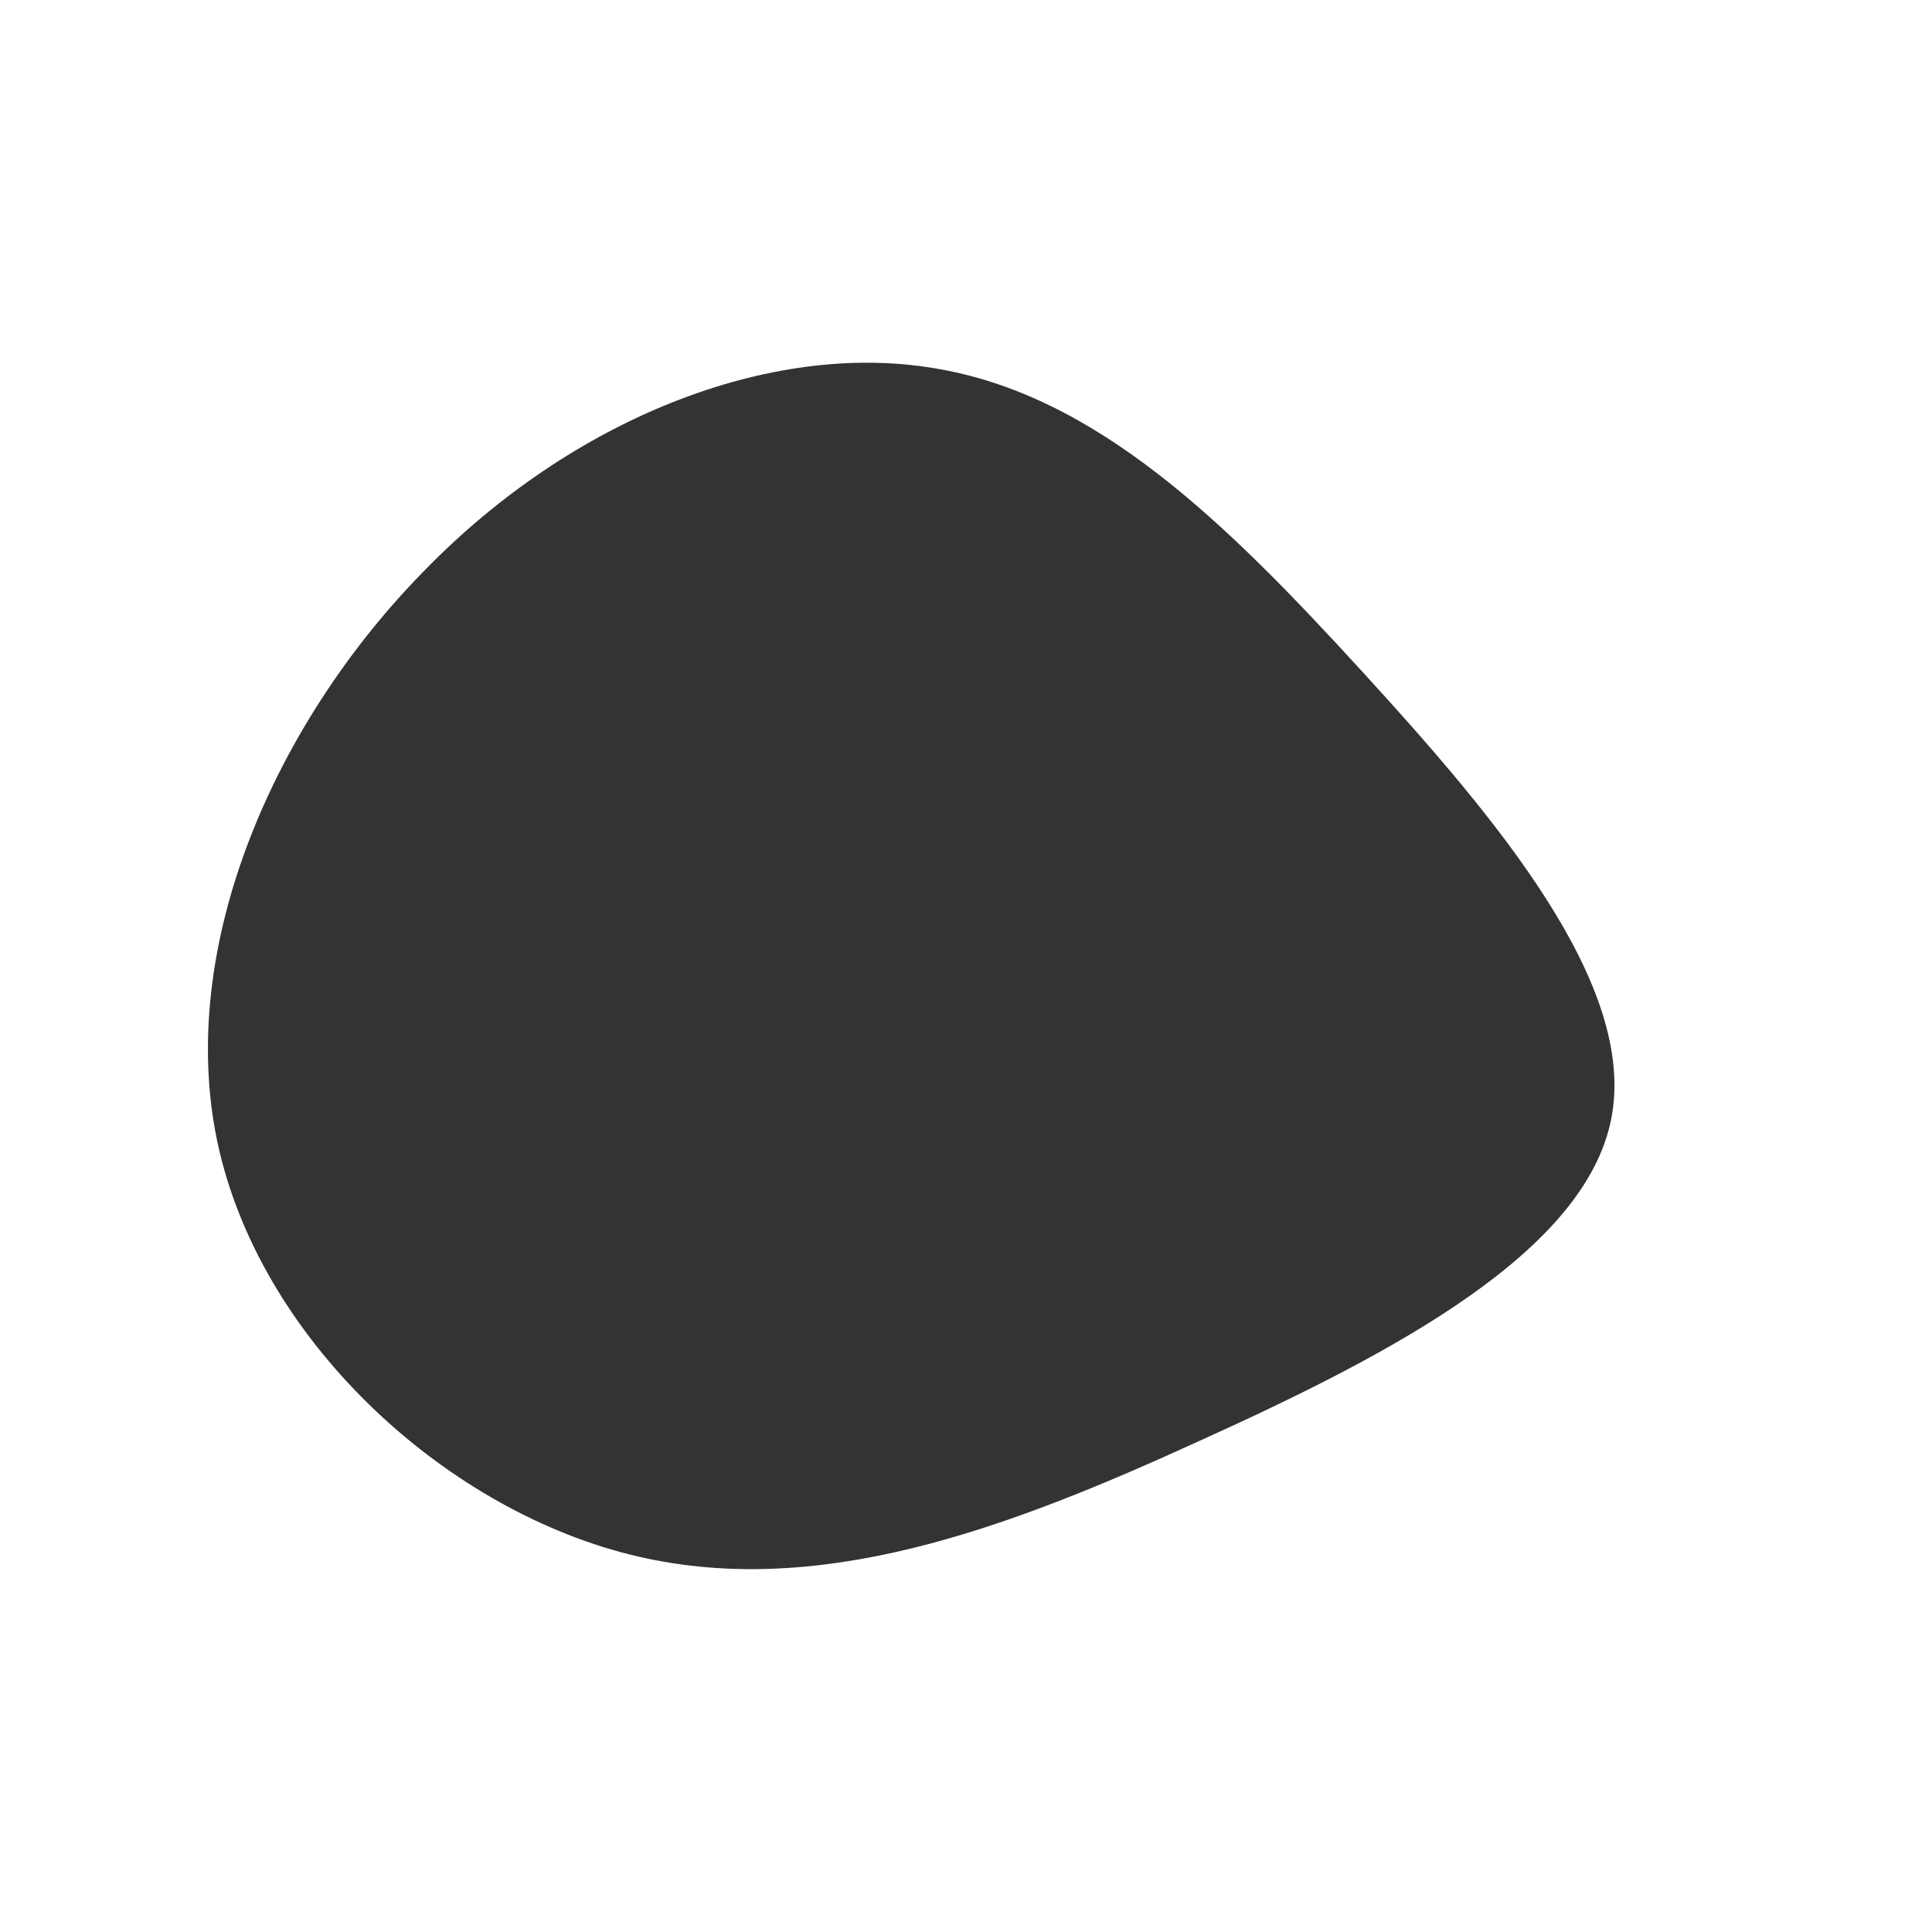 <?xml version="1.0" standalone="no"?>
<svg viewBox="0 0 200 200" xmlns="http://www.w3.org/2000/svg">
  <path fill="#333333" d="M41,-30.5C55,-15.2,69.5,2,66.8,15.8C64.1,29.6,44.2,40.1,24.3,49.1C4.4,58.2,-15.5,65.8,-34.9,60.9C-54.3,56,-73.2,38.5,-77.5,18.2C-81.8,-2.2,-71.4,-25.4,-56,-41C-40.7,-56.7,-20.3,-64.7,-3.4,-61.9C13.5,-59.2,27,-45.8,41,-30.5Z" transform="translate(100 100)" />
</svg>
